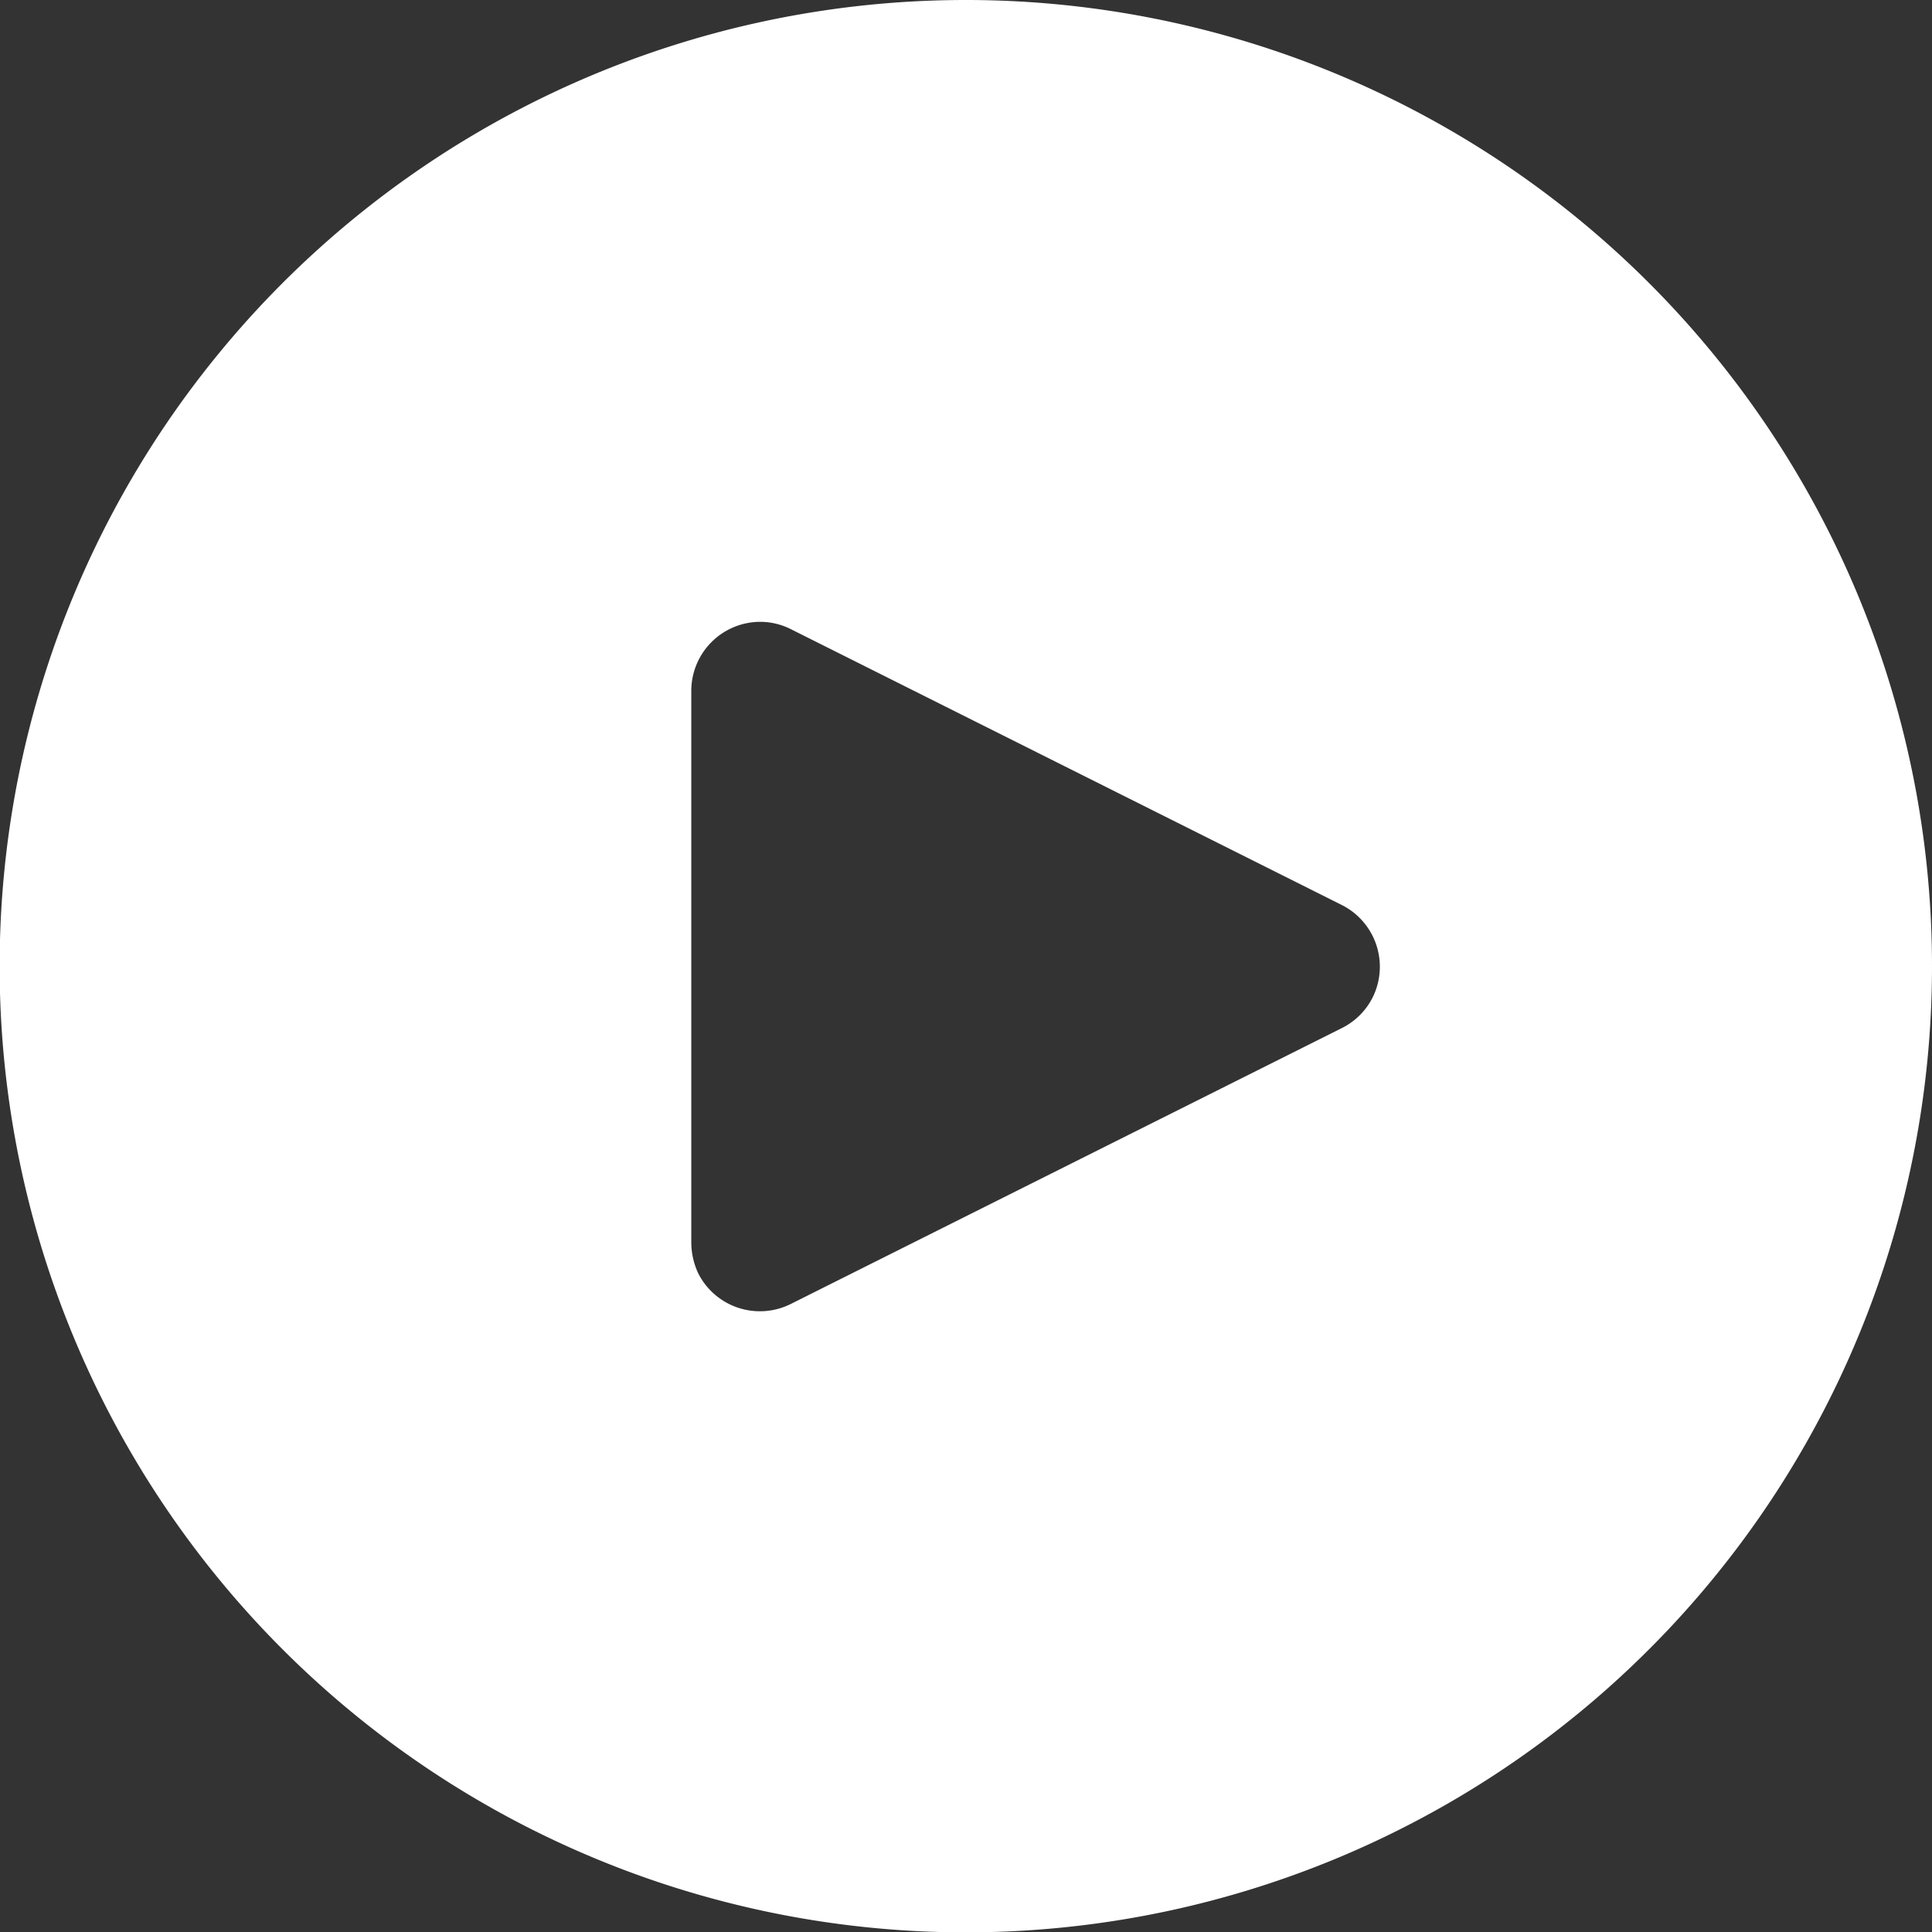 <svg xmlns="http://www.w3.org/2000/svg" viewBox="0 0 52.57 52.57"><rect x="0" y="0" width="52.57" height="52.57" fill="#333333" stroke="none"/><defs><style>.cls-1{fill:#fff;}</style></defs><g id="Capa_2" data-name="Capa 2"><g id="Capa_1-2" data-name="Capa 1"><path class="cls-1" d="M26.29,0A26.29,26.29,0,1,0,52.57,26.29,26.29,26.29,0,0,0,26.29,0ZM37.36,27.12a1.87,1.87,0,0,1-.84.85h0l-15,7.51A1.88,1.88,0,0,1,19,34.65a2,2,0,0,1-.19-.85v-15a1.88,1.88,0,0,1,1.87-1.88,1.86,1.86,0,0,1,.84.2l15,7.51A1.88,1.88,0,0,1,37.36,27.12Z"/></g></g></svg>